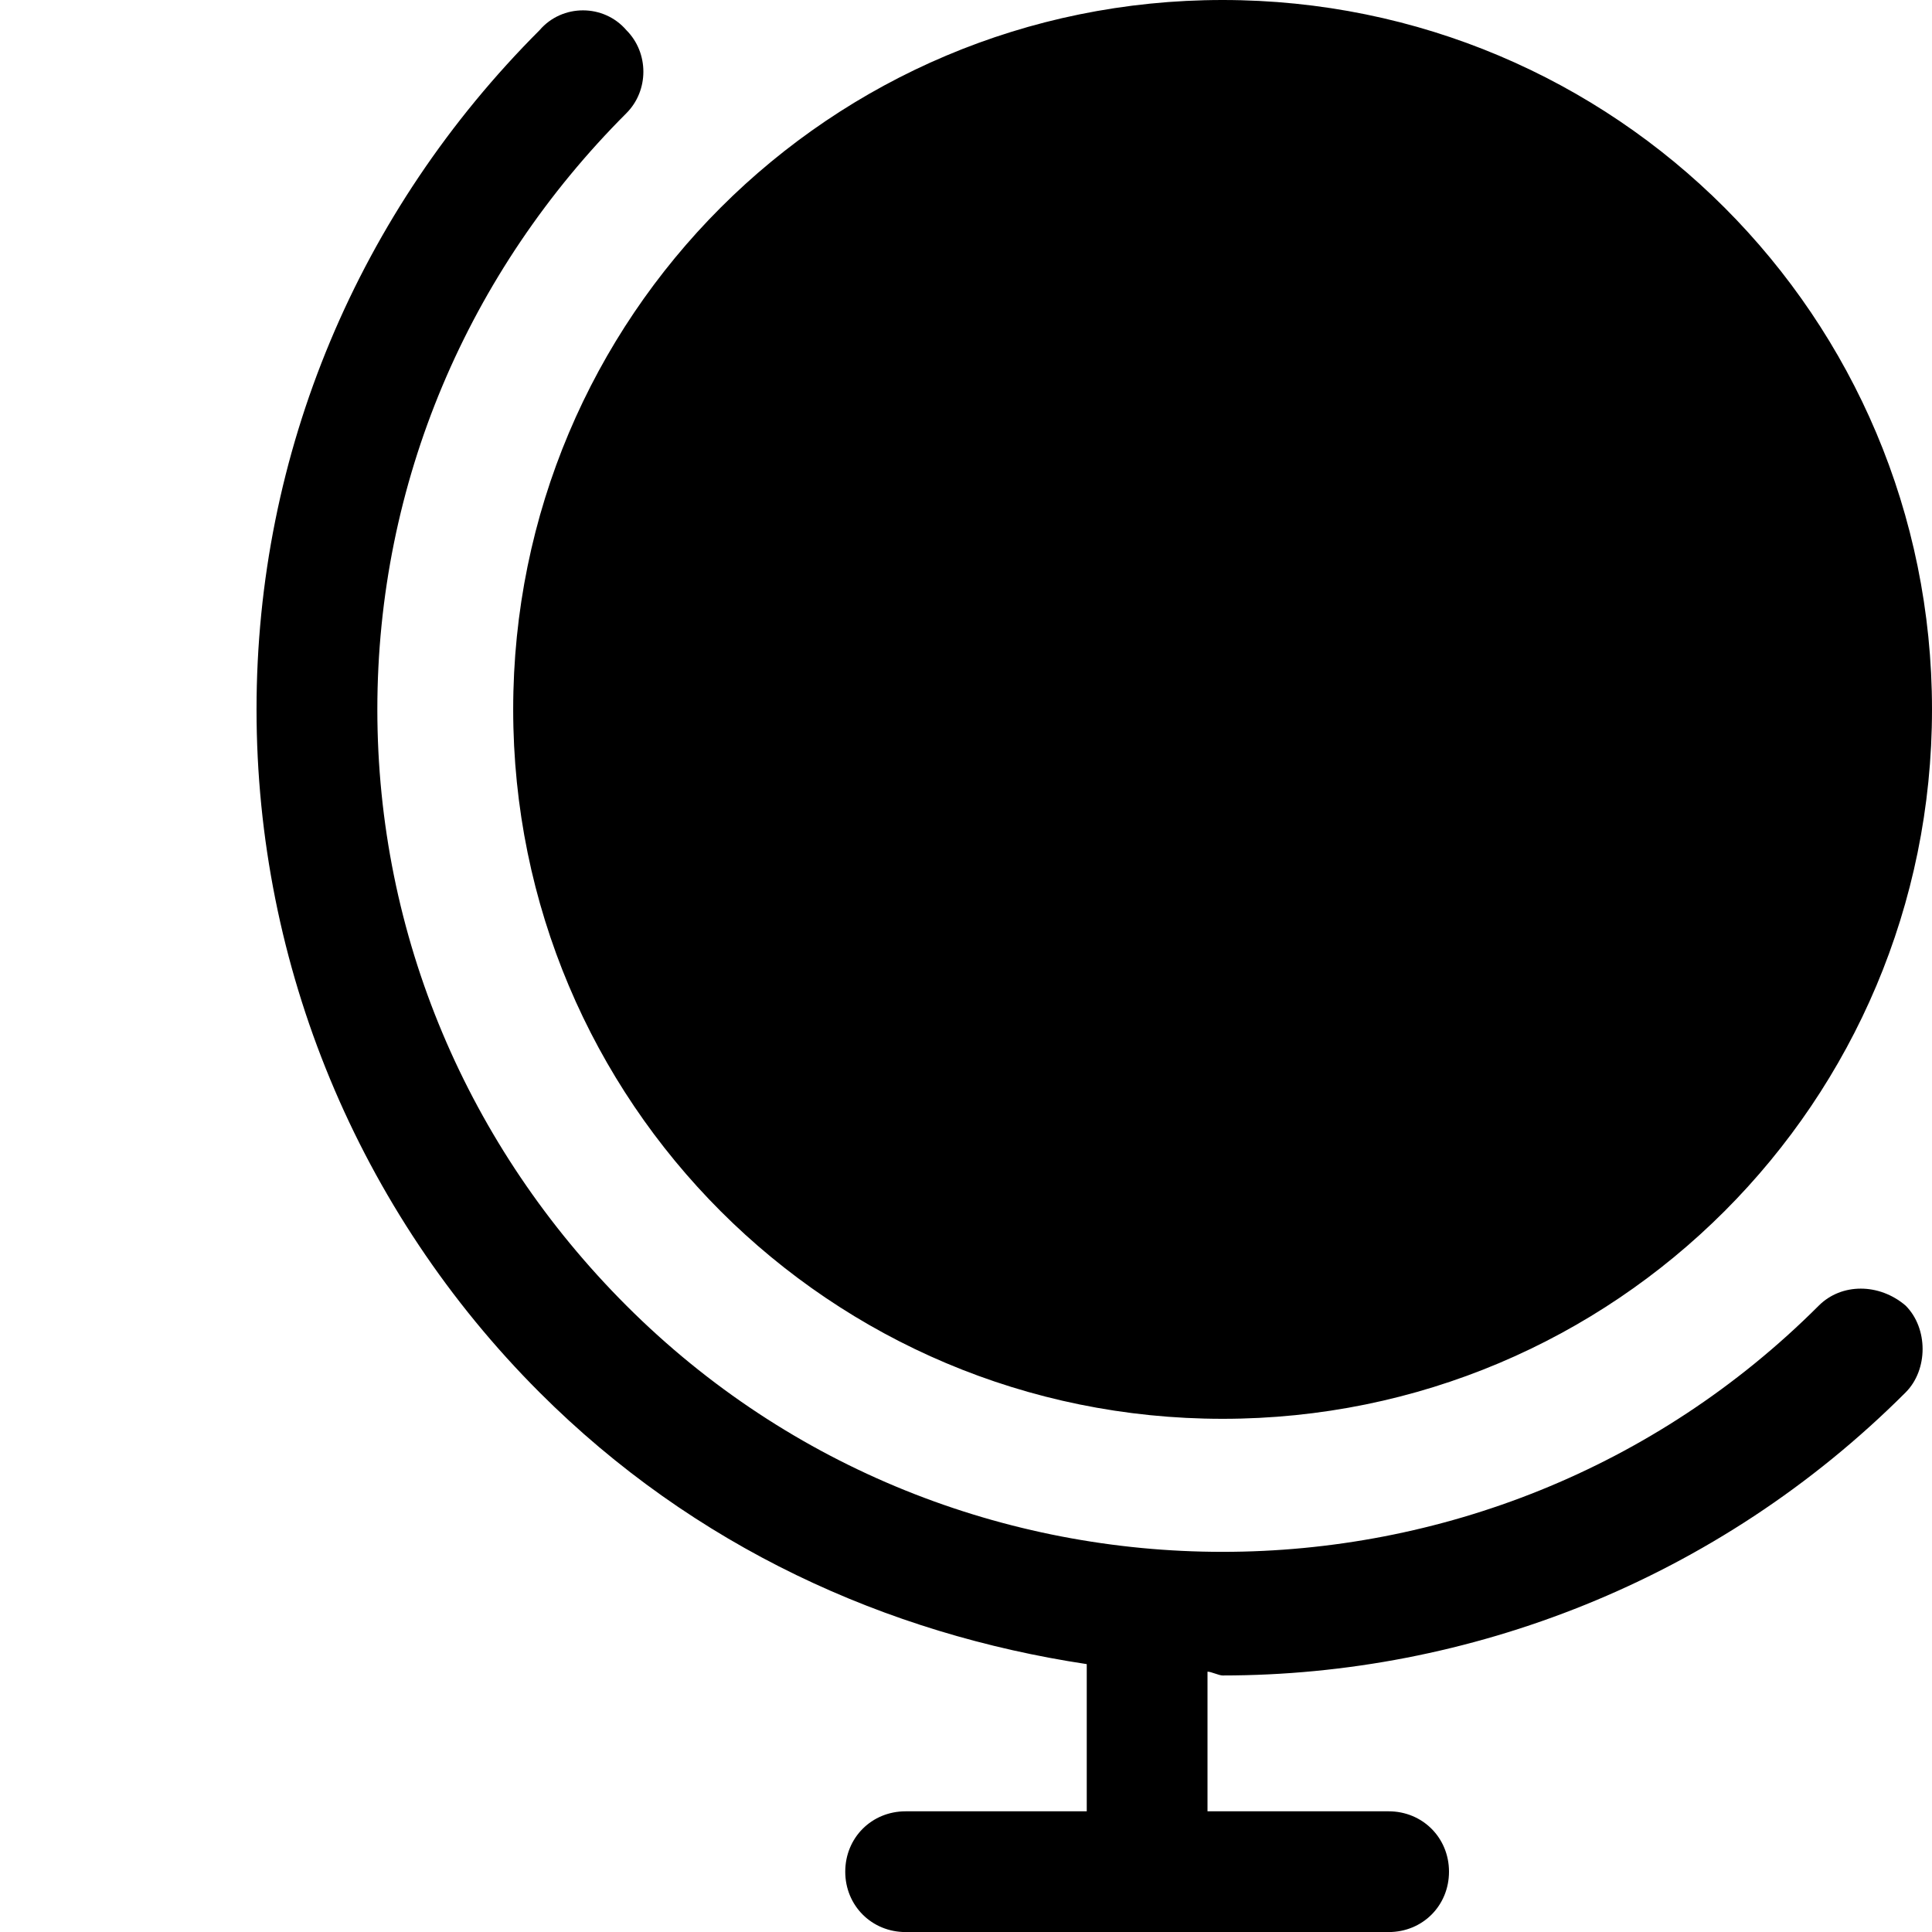 <?xml version="1.0" encoding="utf-8"?>
<!DOCTYPE svg PUBLIC "-//W3C//DTD SVG 1.1//EN" "http://www.w3.org/Graphics/SVG/1.1/DTD/svg11.dtd">
<svg version="1.1" xmlns="http://www.w3.org/2000/svg" xmlns:xlink="http://www.w3.org/1999/xlink" width="32" height="32" viewBox="0 0 32 32">
<path d="M30.125 21.625c-5.438 5.438-14.313 5.438-19.75 0-2.625-2.625-4.125-6.125-4.125-9.875s1.5-7.25 4.125-9.875c0.375-0.375 0.375-1 0-1.375-0.375-0.438-1.063-0.438-1.438 0-3 3-4.688 7-4.688 11.25s1.688 8.313 4.688 11.313c2.563 2.563 5.75 4 9.063 4.5v2.438h-3c-0.563 0-1 0.438-1 1s0.438 1 1 1h8c0.563 0 1-0.438 1-1s-0.438-1-1-1h-3v-2.313c0.063 0 0.188 0.063 0.25 0.063 4.063 0 8.188-1.563 11.313-4.688 0.375-0.375 0.375-1.063 0-1.438-0.438-0.375-1.063-0.375-1.438 0zM8.5 11.75c0 6.5 5.25 11.75 11.75 11.75s11.75-5.25 11.75-11.75c0-6.5-5.25-11.75-11.75-11.75s-11.75 5.25-11.75 11.75z"></path>
</svg>
